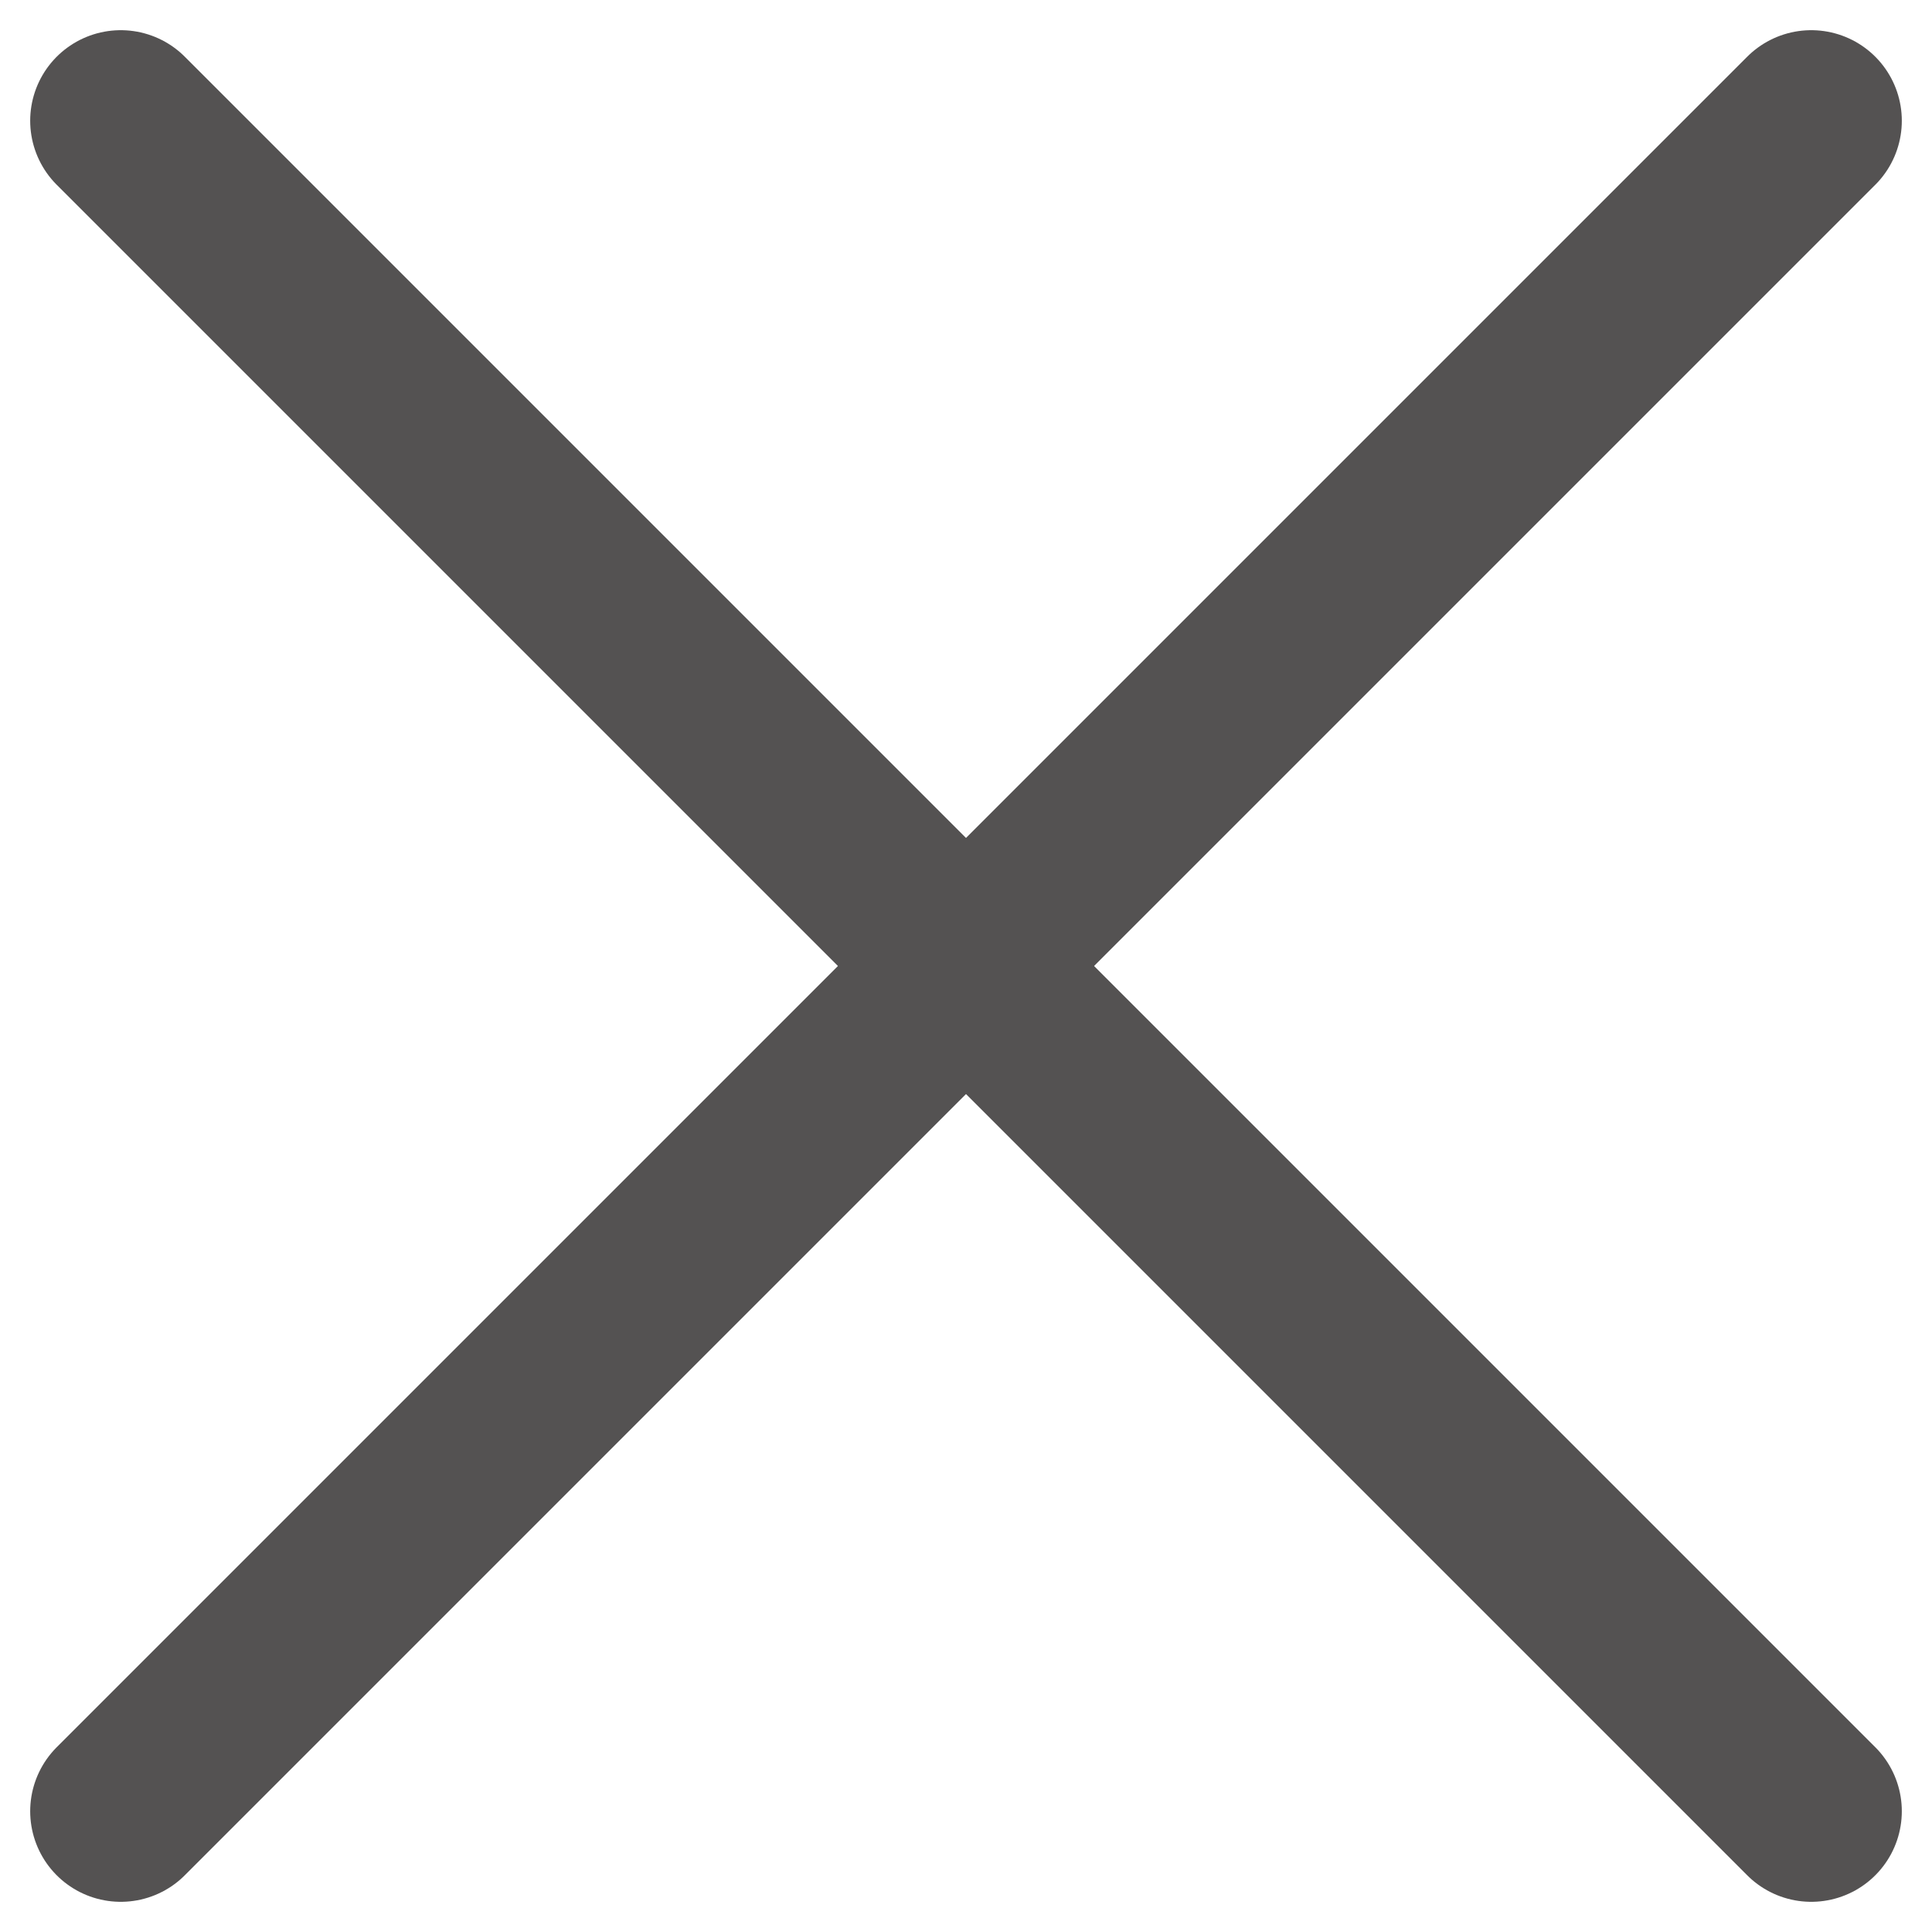 <svg width="16" height="16" viewBox="0 0 16 16" fill="none" xmlns="http://www.w3.org/2000/svg">
<path d="M1 15L15 1" stroke="#545252" stroke-width="1.5" stroke-linecap="round"/>
<path d="M1 1L15 15" stroke="#545252" stroke-width="1.5" stroke-linecap="round"/>
</svg>
